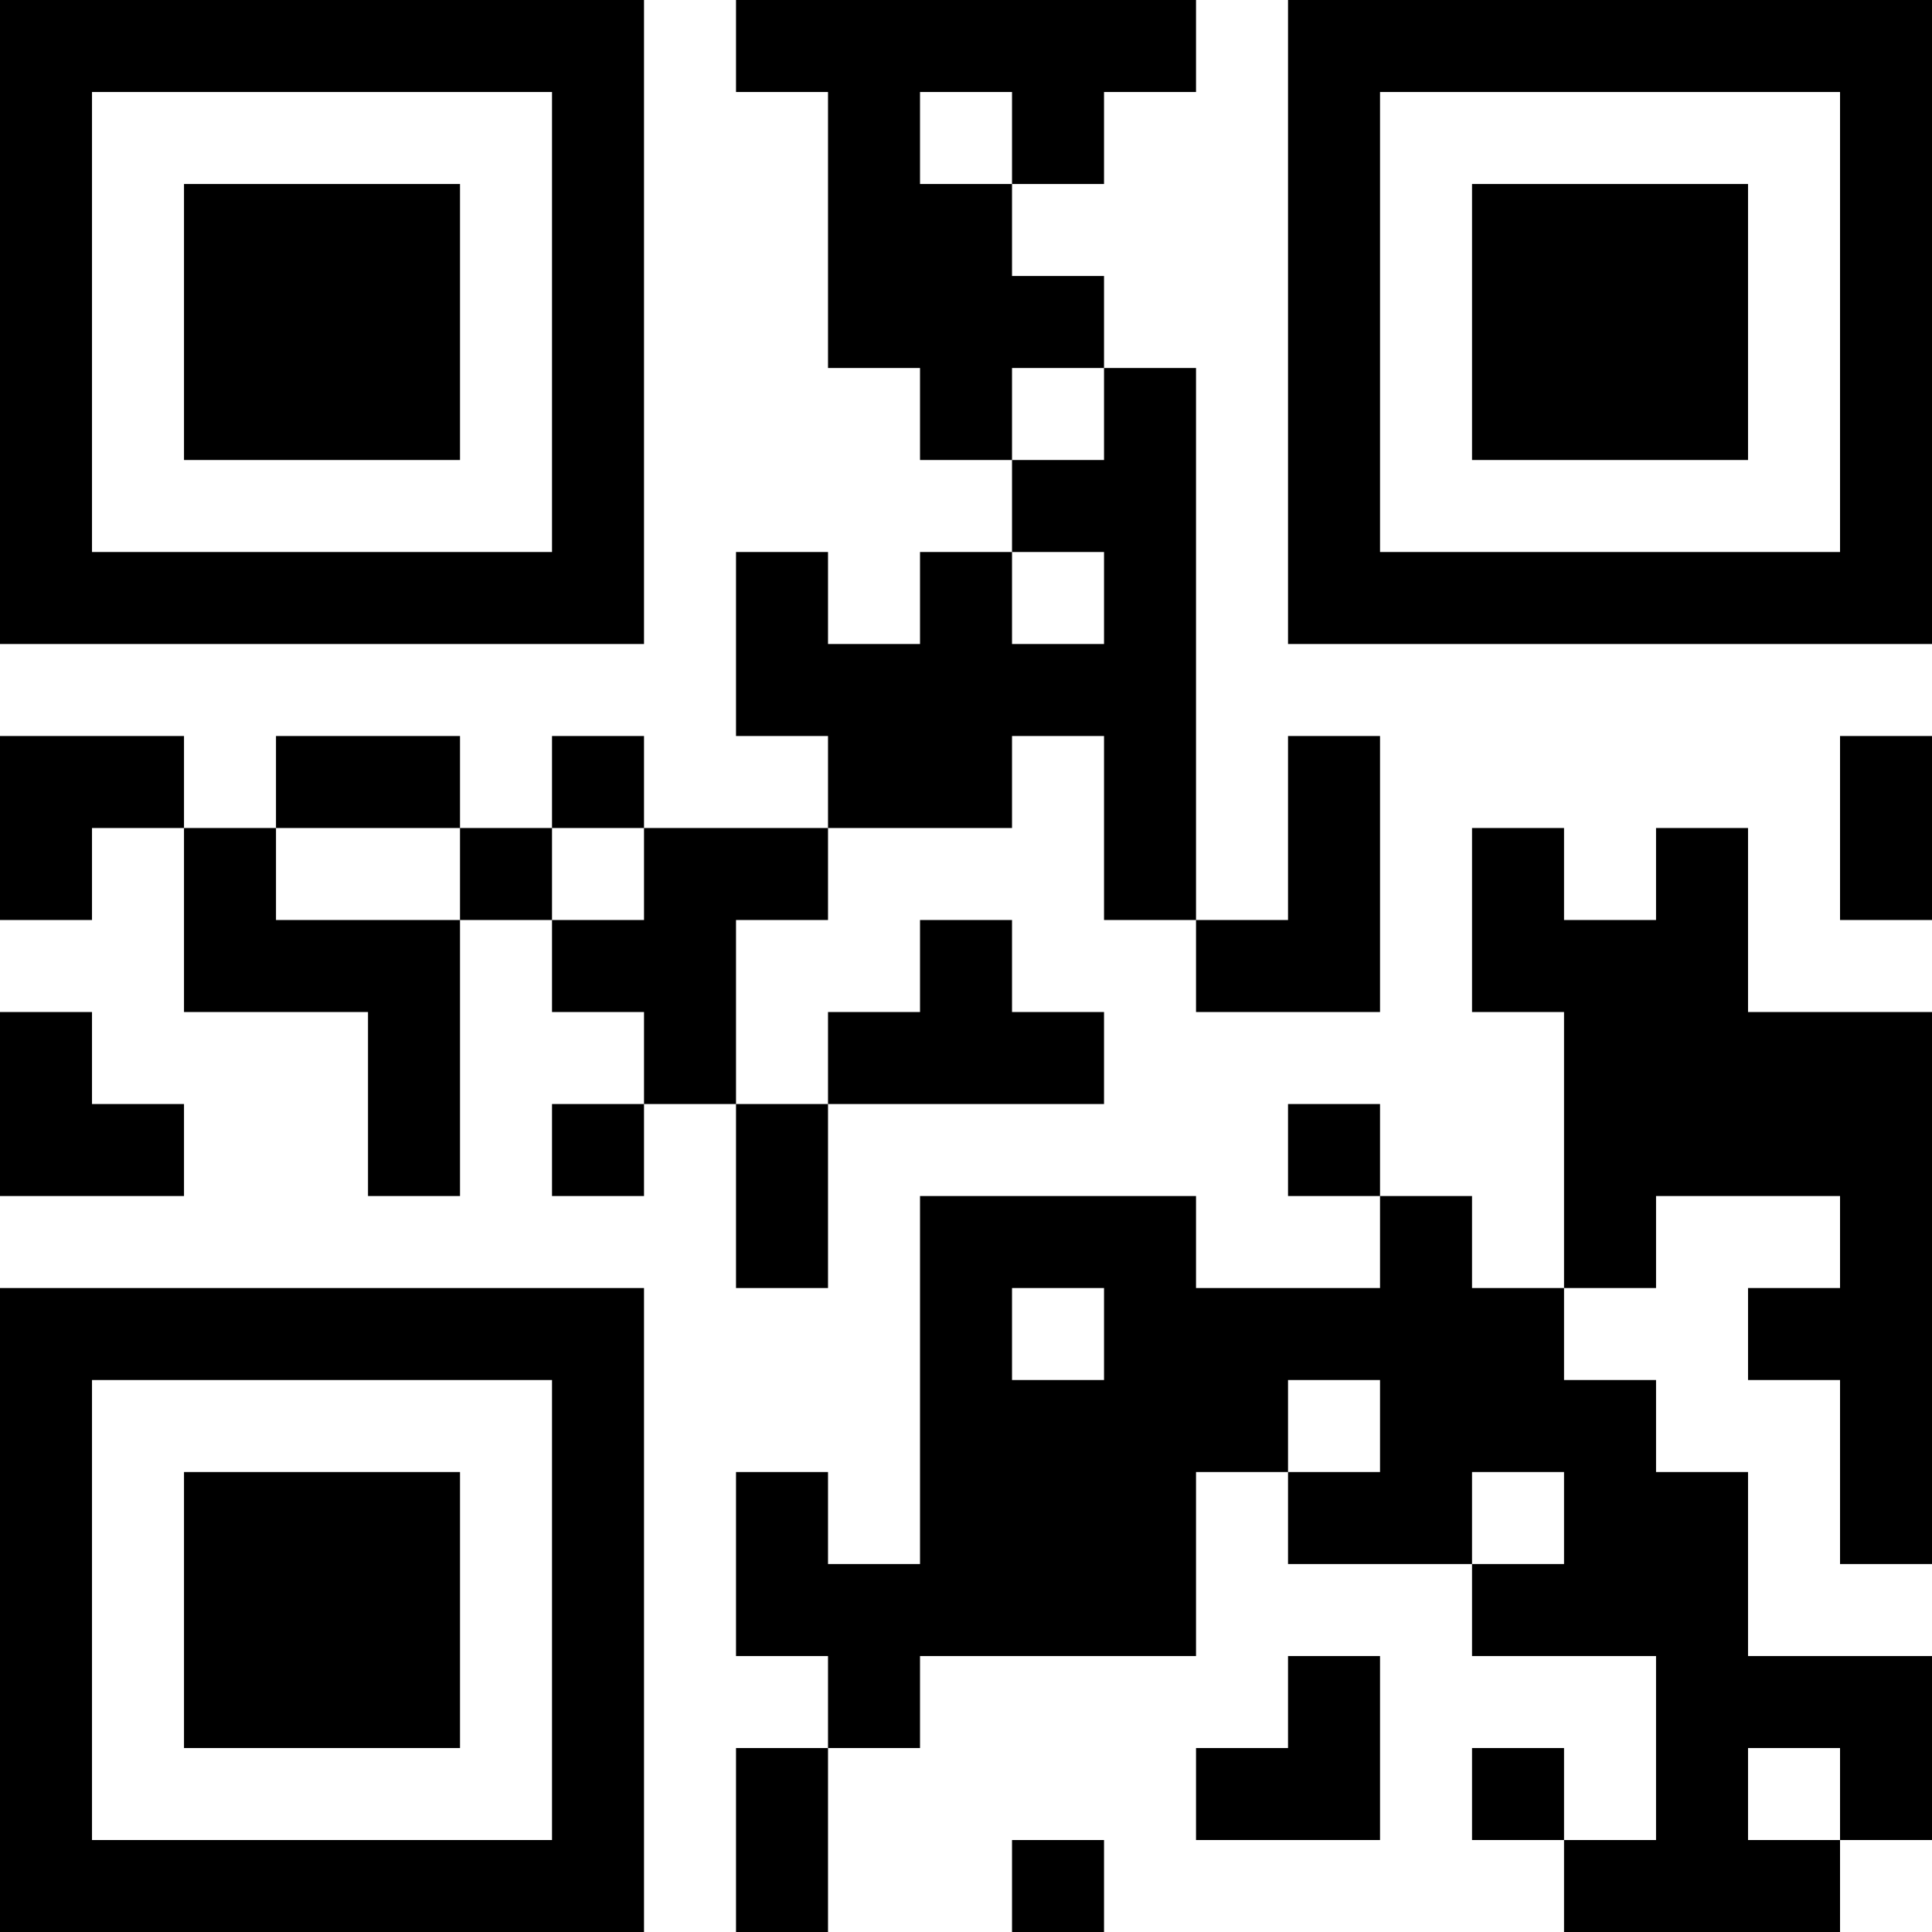 <?xml version="1.0" encoding="UTF-8"?>
<svg xmlns="http://www.w3.org/2000/svg" version="1.1" width="100" height="100" viewBox="0 0 100 100"><rect x="0" y="0" width="100" height="100" fill="#ffffff"/><g transform="scale(4.762)"><g transform="translate(0,0)"><path fill-rule="evenodd" d="M8 0L8 1L9 1L9 4L10 4L10 5L11 5L11 6L10 6L10 7L9 7L9 6L8 6L8 8L9 8L9 9L7 9L7 8L6 8L6 9L5 9L5 8L3 8L3 9L2 9L2 8L0 8L0 10L1 10L1 9L2 9L2 11L4 11L4 13L5 13L5 10L6 10L6 11L7 11L7 12L6 12L6 13L7 13L7 12L8 12L8 14L9 14L9 12L12 12L12 11L11 11L11 10L10 10L10 11L9 11L9 12L8 12L8 10L9 10L9 9L11 9L11 8L12 8L12 10L13 10L13 11L15 11L15 8L14 8L14 10L13 10L13 4L12 4L12 3L11 3L11 2L12 2L12 1L13 1L13 0ZM10 1L10 2L11 2L11 1ZM11 4L11 5L12 5L12 4ZM11 6L11 7L12 7L12 6ZM20 8L20 10L21 10L21 8ZM3 9L3 10L5 10L5 9ZM6 9L6 10L7 10L7 9ZM16 9L16 11L17 11L17 14L16 14L16 13L15 13L15 12L14 12L14 13L15 13L15 14L13 14L13 13L10 13L10 17L9 17L9 16L8 16L8 18L9 18L9 19L8 19L8 21L9 21L9 19L10 19L10 18L13 18L13 16L14 16L14 17L16 17L16 18L18 18L18 20L17 20L17 19L16 19L16 20L17 20L17 21L20 21L20 20L21 20L21 18L19 18L19 16L18 16L18 15L17 15L17 14L18 14L18 13L20 13L20 14L19 14L19 15L20 15L20 17L21 17L21 11L19 11L19 9L18 9L18 10L17 10L17 9ZM0 11L0 13L2 13L2 12L1 12L1 11ZM11 14L11 15L12 15L12 14ZM14 15L14 16L15 16L15 15ZM16 16L16 17L17 17L17 16ZM14 18L14 19L13 19L13 20L15 20L15 18ZM19 19L19 20L20 20L20 19ZM11 20L11 21L12 21L12 20ZM0 0L0 7L7 7L7 0ZM1 1L1 6L6 6L6 1ZM2 2L2 5L5 5L5 2ZM14 0L14 7L21 7L21 0ZM15 1L15 6L20 6L20 1ZM16 2L16 5L19 5L19 2ZM0 14L0 21L7 21L7 14ZM1 15L1 20L6 20L6 15ZM2 16L2 19L5 19L5 16Z" fill="#000000"/></g></g></svg>

